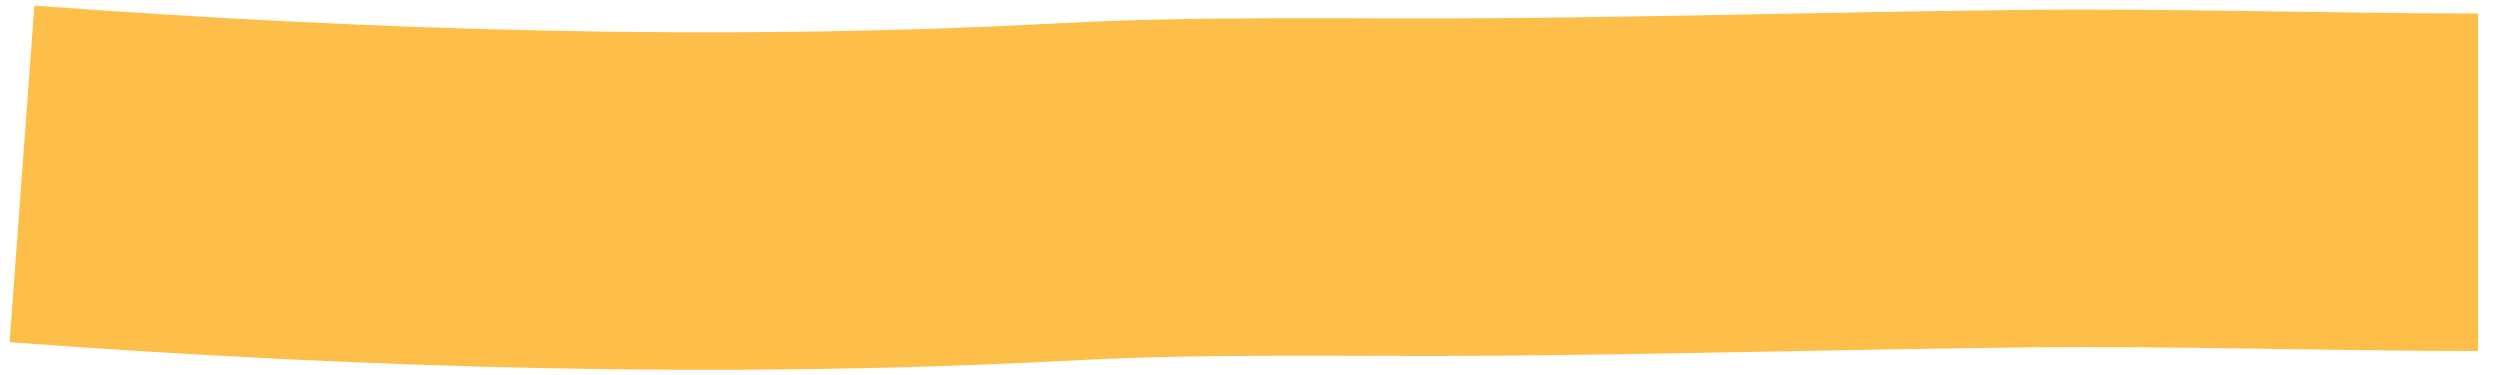 
<!-- Credit goes to [Jeffrey Bennett](https://codepen.io/PickJBennett/) for this code! (Modified a bit by me) -->
<svg xmlns="http://www.w3.org/2000/svg" viewBox="0 0 400 60" preserveAspectRatio="none" stroke="#fdbf4a" stroke-width="54px"><path d="m 3.519,27.827 c 55.429,4.081 111.581,5.822 167.118,2.867 22.709,-1.208 45.398,-0.601 68.126,-0.778 28.382,-0.223 56.761,-1.024 85.137,-1.33 24.174,-0.261 48.427,0.571 72.581,0.571"/></svg>
